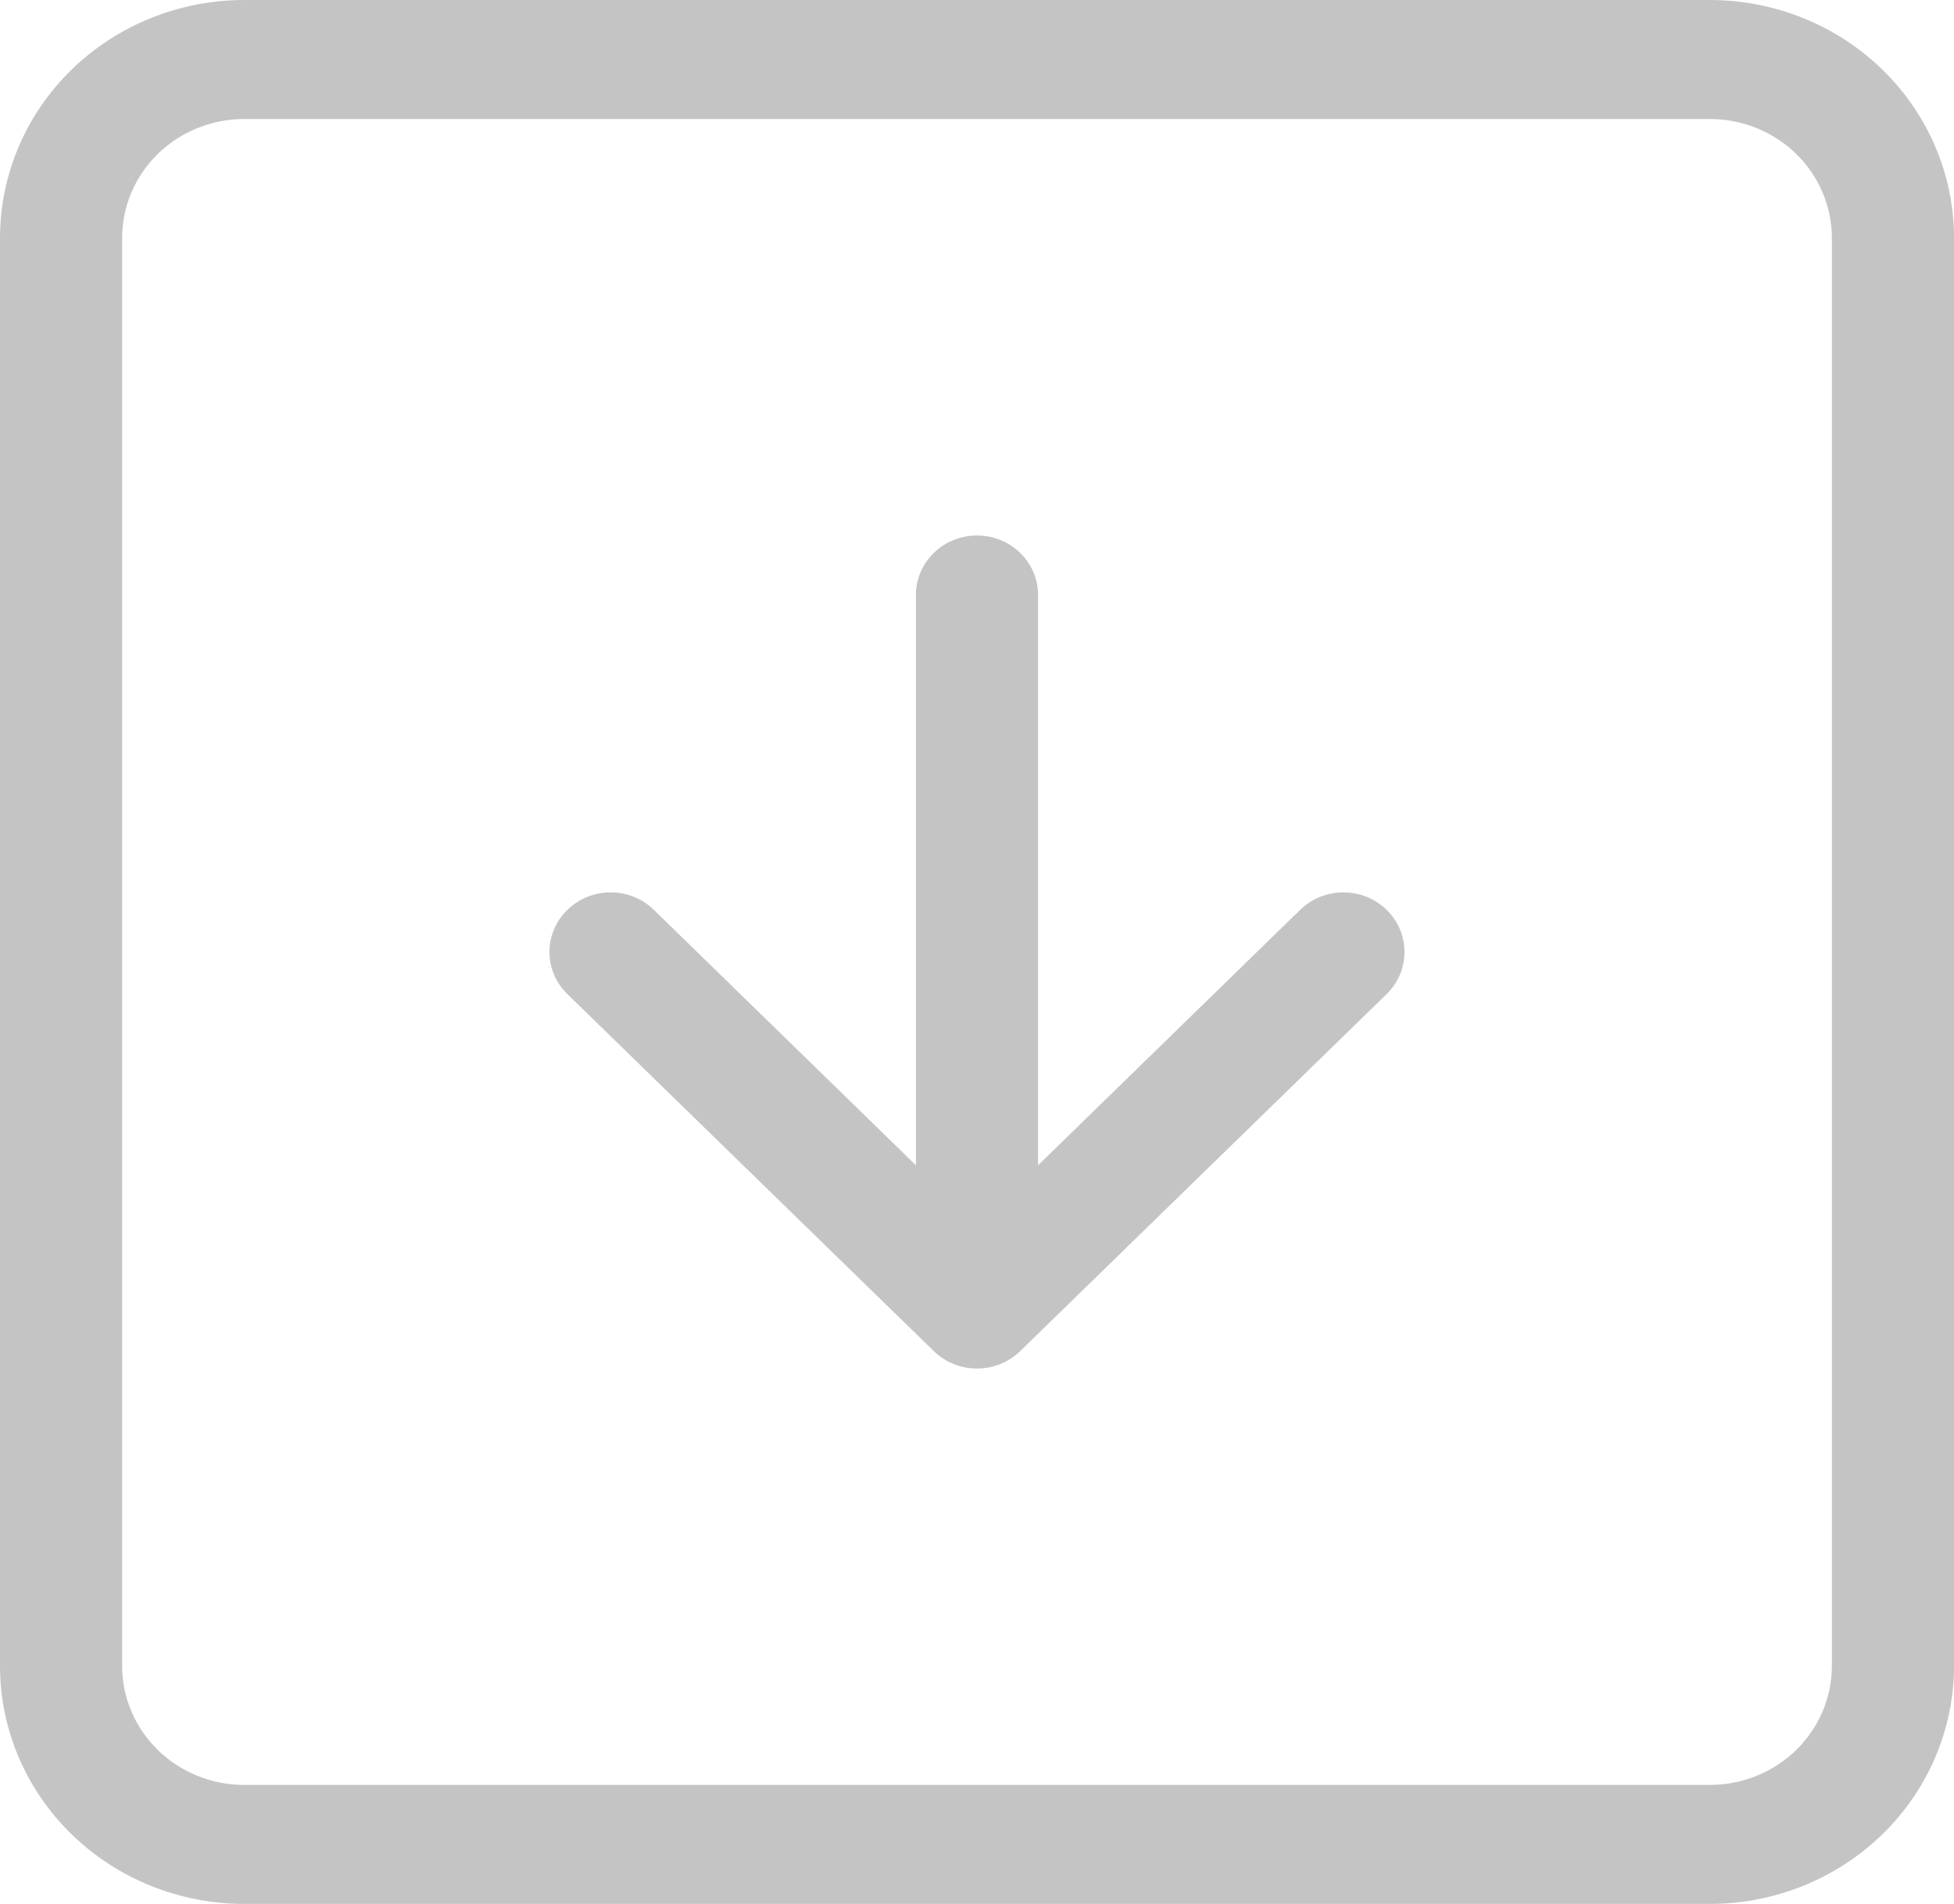<svg width="78" height="76" viewBox="0 0 78 76" fill="none" xmlns="http://www.w3.org/2000/svg">
<path fill-rule="evenodd" clip-rule="evenodd" d="M73.125 66.5V9.5C73.125 8.24 72.611 7.032 71.697 6.141C70.783 5.25 69.543 4.75 68.25 4.75L9.75 4.75C8.457 4.75 7.217 5.25 6.303 6.141C5.389 7.032 4.875 8.24 4.875 9.5V66.5C4.875 67.76 5.389 68.968 6.303 69.859C7.217 70.75 8.457 71.25 9.75 71.25H68.25C69.543 71.25 70.783 70.75 71.697 69.859C72.611 68.968 73.125 67.76 73.125 66.5ZM78 9.5C78 6.98 76.973 4.564 75.144 2.782C73.316 1.001 70.836 0 68.25 0L9.75 0C7.164 0 4.684 1.001 2.856 2.782C1.027 4.564 0 6.98 0 9.5V66.5C0 69.02 1.027 71.436 2.856 73.218C4.684 74.999 7.164 76 9.75 76H68.25C70.836 76 73.316 74.999 75.144 73.218C76.973 71.436 78 69.02 78 66.5V9.5Z" fill="#C4C4C4"/>
<path fill-rule="evenodd" clip-rule="evenodd" d="M22.649 36.319C22.875 36.097 23.145 35.922 23.441 35.802C23.737 35.682 24.054 35.621 24.375 35.621C24.695 35.621 25.013 35.682 25.309 35.802C25.605 35.922 25.874 36.097 26.101 36.319L39 48.892L51.899 36.319C52.126 36.098 52.395 35.923 52.691 35.803C52.987 35.684 53.304 35.622 53.625 35.622C53.945 35.622 54.263 35.684 54.559 35.803C54.855 35.923 55.124 36.098 55.351 36.319C55.577 36.539 55.757 36.802 55.88 37.09C56.002 37.379 56.065 37.688 56.065 38C56.065 38.312 56.002 38.622 55.88 38.91C55.757 39.199 55.577 39.461 55.351 39.682L40.726 53.932C40.499 54.153 40.23 54.328 39.934 54.448C39.638 54.568 39.321 54.629 39 54.629C38.679 54.629 38.362 54.568 38.066 54.448C37.77 54.328 37.501 54.153 37.274 53.932L22.649 39.682C22.422 39.461 22.242 39.199 22.119 38.91C21.996 38.622 21.933 38.312 21.933 38C21.933 37.688 21.996 37.378 22.119 37.09C22.242 36.801 22.422 36.539 22.649 36.319V36.319Z" fill="#C4C4C4"/>
<path fill-rule="evenodd" clip-rule="evenodd" d="M39 21.375C39.647 21.375 40.267 21.625 40.724 22.071C41.181 22.516 41.438 23.12 41.438 23.75V47.5C41.438 48.13 41.181 48.734 40.724 49.179C40.267 49.625 39.647 49.875 39 49.875C38.353 49.875 37.733 49.625 37.276 49.179C36.819 48.734 36.562 48.13 36.562 47.5V23.75C36.562 23.12 36.819 22.516 37.276 22.071C37.733 21.625 38.353 21.375 39 21.375Z" fill="#C4C4C4"/>
</svg>

